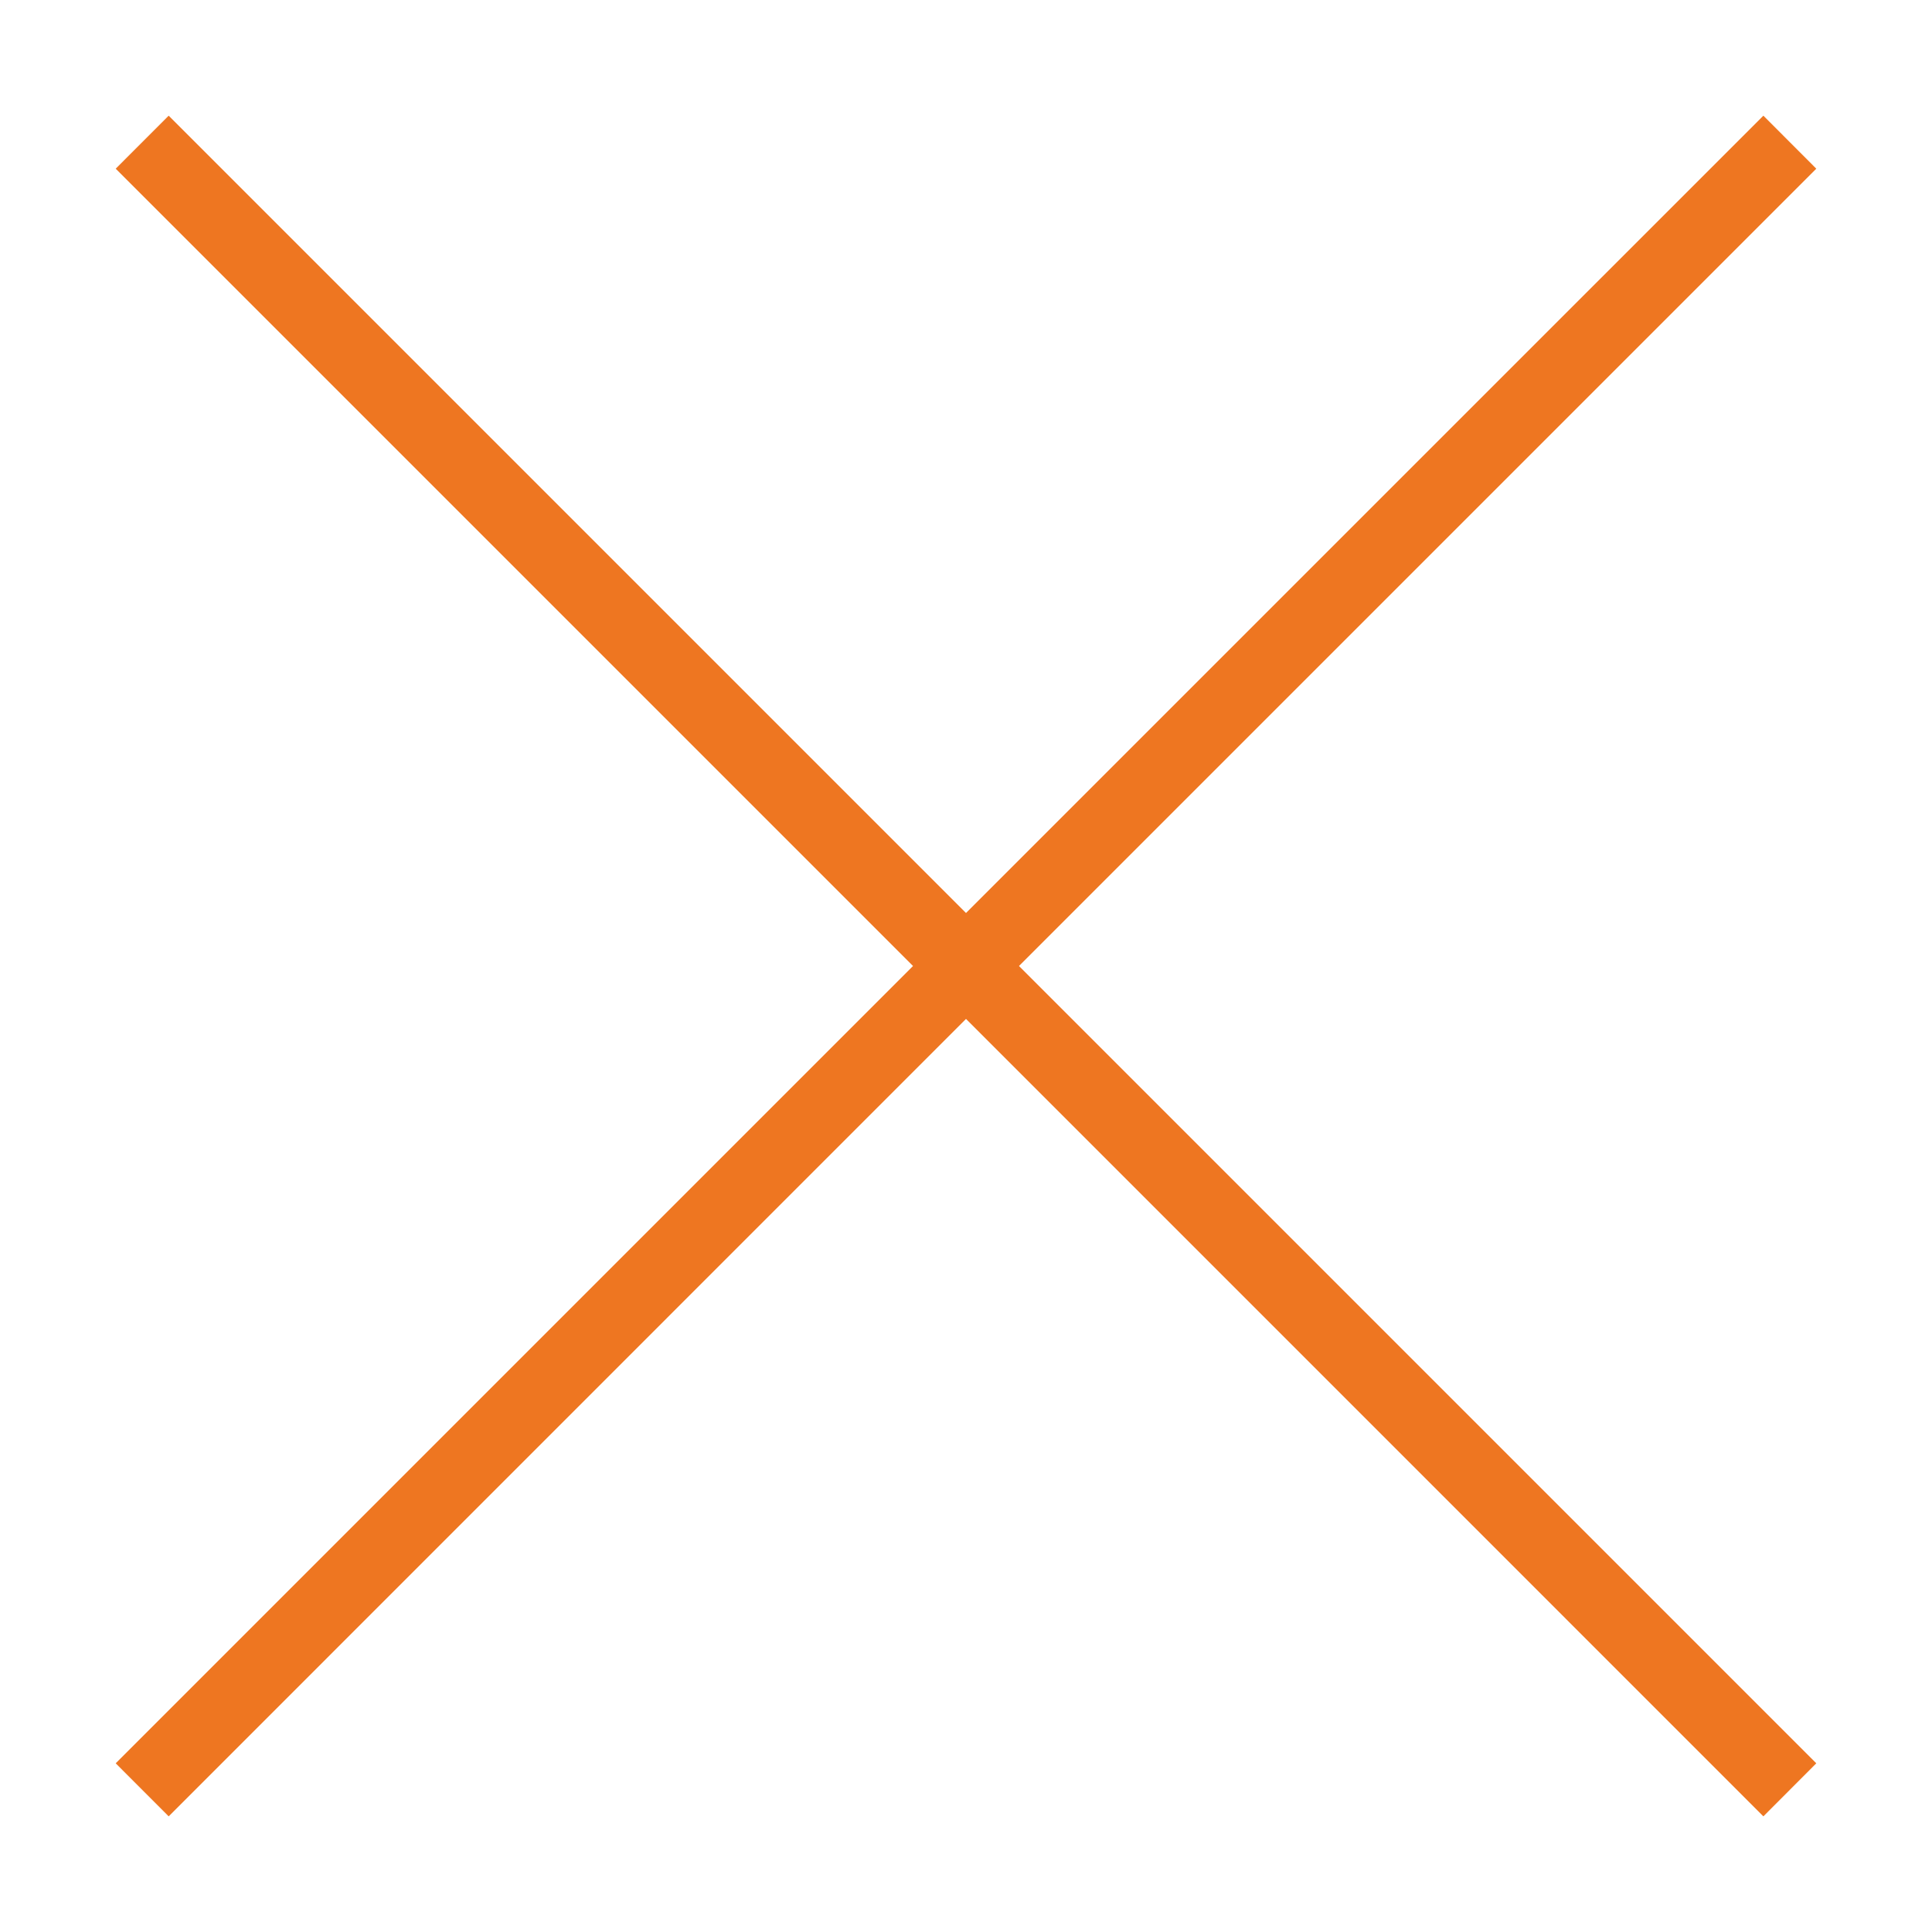 <?xml version="1.0" encoding="utf-8"?>
<!-- Generator: Adobe Illustrator 15.0.0, SVG Export Plug-In . SVG Version: 6.00 Build 0)  -->
<!DOCTYPE svg PUBLIC "-//W3C//DTD SVG 1.1//EN" "http://www.w3.org/Graphics/SVG/1.1/DTD/svg11.dtd">
<svg version="1.1" id="Layer_1" xmlns="http://www.w3.org/2000/svg" xmlns:xlink="http://www.w3.org/1999/xlink" x="0px" y="0px"
	 width="64px" height="64px" viewBox="0 0 64 64" enable-background="new 0 0 64 64" xml:space="preserve">
<polygon fill="#EE7621" points="60.167,5.588 58.414,3.832 32,30.244 5.588,3.832 3.833,5.588 30.245,32 3.833,58.412 5.588,60.169 
	32,33.753 58.414,60.169 60.167,58.412 33.755,32 "/>
</svg>
